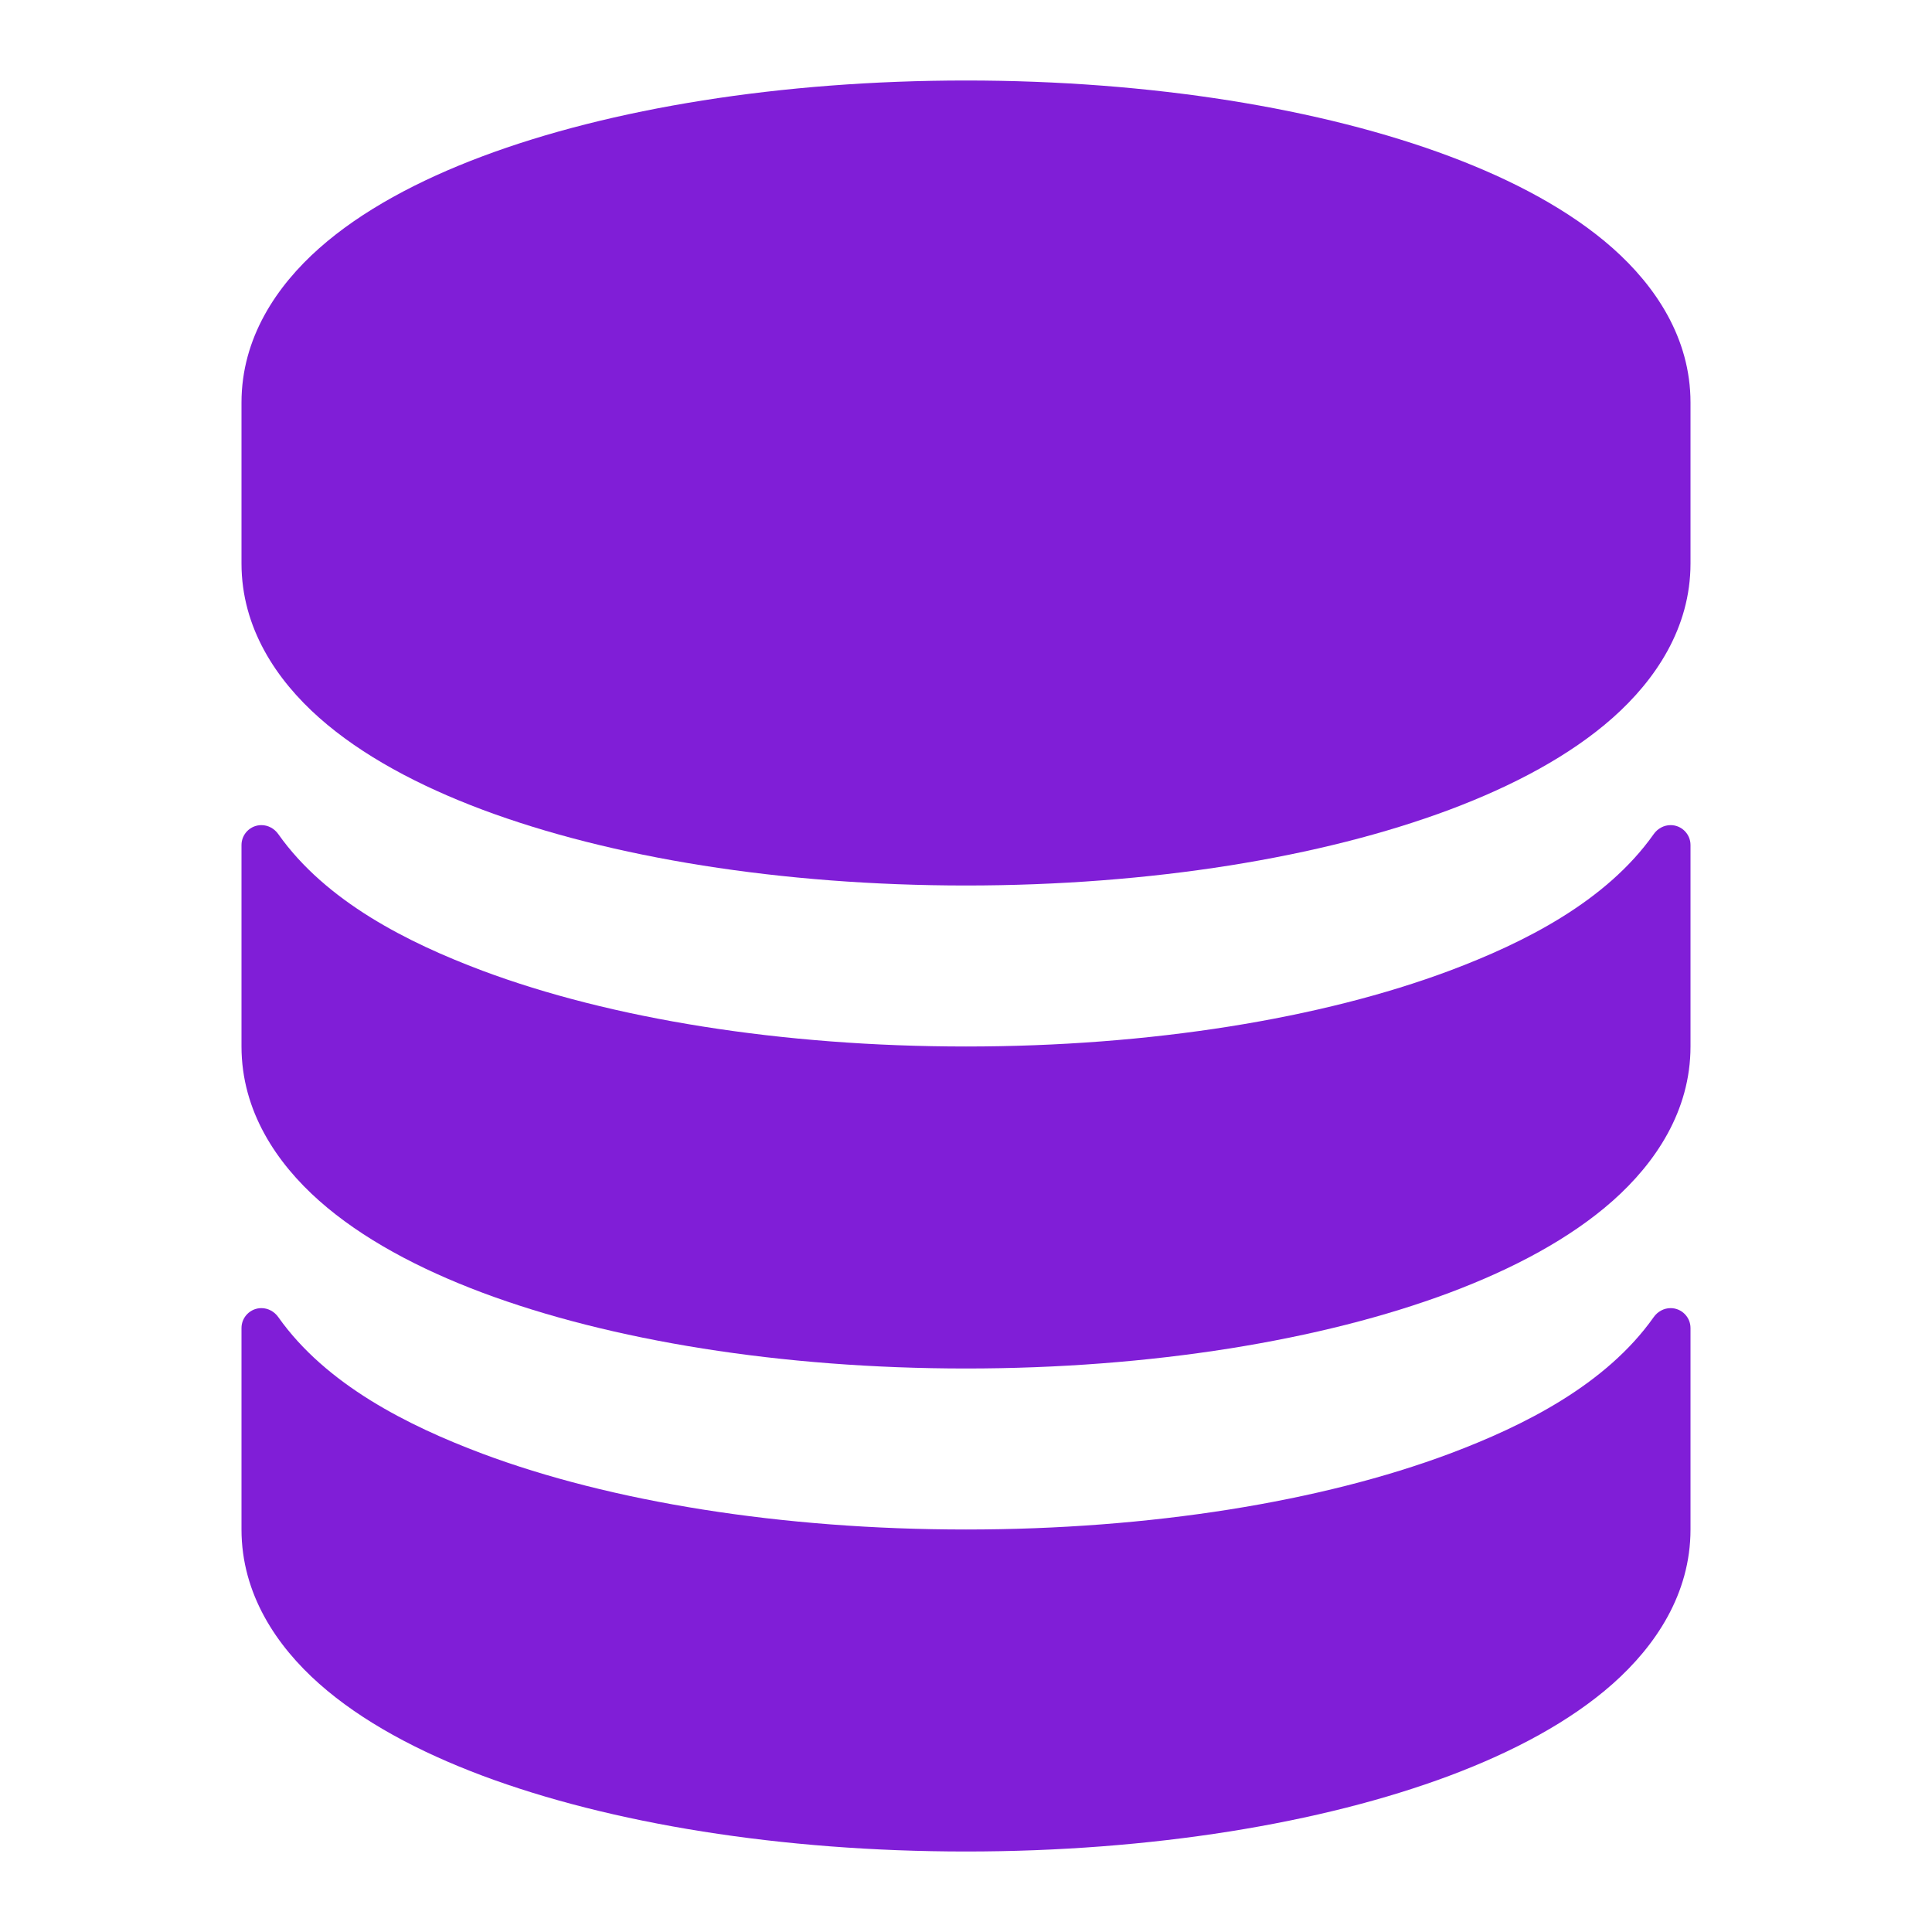 <svg width="24" height="24" viewBox="0 0 24 24" fill="none" xmlns="http://www.w3.org/2000/svg">
<path fill-rule="evenodd" clip-rule="evenodd" d="M3.965 3.084C3.437 3.552 3 4.197 3 5V7C3 7.803 3.437 8.448 3.965 8.916C4.494 9.385 5.203 9.762 5.992 10.058C7.578 10.652 9.703 11 12 11C14.297 11 16.422 10.652 18.008 10.058C18.797 9.762 19.506 9.385 20.035 8.916C20.562 8.448 21 7.803 21 7V5C21 4.197 20.562 3.552 20.035 3.084C19.506 2.615 18.797 2.238 18.008 1.942C16.422 1.347 14.297 1 12 1C9.703 1 7.578 1.347 5.992 1.942C5.203 2.238 4.494 2.615 3.965 3.084Z" fill="#801ED7"/>
<path d="M20.753 10.25C20.668 10.25 20.59 10.294 20.542 10.363C19.951 11.199 18.937 11.709 18.008 12.058C16.422 12.652 14.297 13 12 13C9.703 13 7.578 12.652 5.992 12.058C5.063 11.709 4.049 11.199 3.458 10.363C3.41 10.294 3.332 10.25 3.247 10.25C3.111 10.25 3 10.361 3 10.497V13C3 13.803 3.437 14.448 3.965 14.916C4.494 15.385 5.203 15.762 5.992 16.058C7.578 16.652 9.703 17 12 17C14.297 17 16.422 16.652 18.008 16.058C18.797 15.762 19.506 15.385 20.035 14.916C20.562 14.448 21 13.803 21 13V10.497C21 10.361 20.889 10.25 20.753 10.25Z" fill="#801ED7"/>
<path d="M20.753 16.25C20.668 16.25 20.59 16.294 20.542 16.363C19.951 17.199 18.937 17.709 18.008 18.058C16.422 18.652 14.297 19 12 19C9.703 19 7.578 18.652 5.992 18.058C5.063 17.709 4.049 17.199 3.458 16.363C3.41 16.294 3.332 16.25 3.247 16.25C3.111 16.25 3 16.361 3 16.497V19C3 19.803 3.437 20.448 3.965 20.916C4.494 21.385 5.203 21.762 5.992 22.058C7.578 22.652 9.703 23 12 23C14.297 23 16.422 22.652 18.008 22.058C18.797 21.762 19.506 21.385 20.035 20.916C20.562 20.448 21 19.803 21 19V16.497C21 16.361 20.889 16.25 20.753 16.25Z" fill="#801ED7"/>
</svg>
